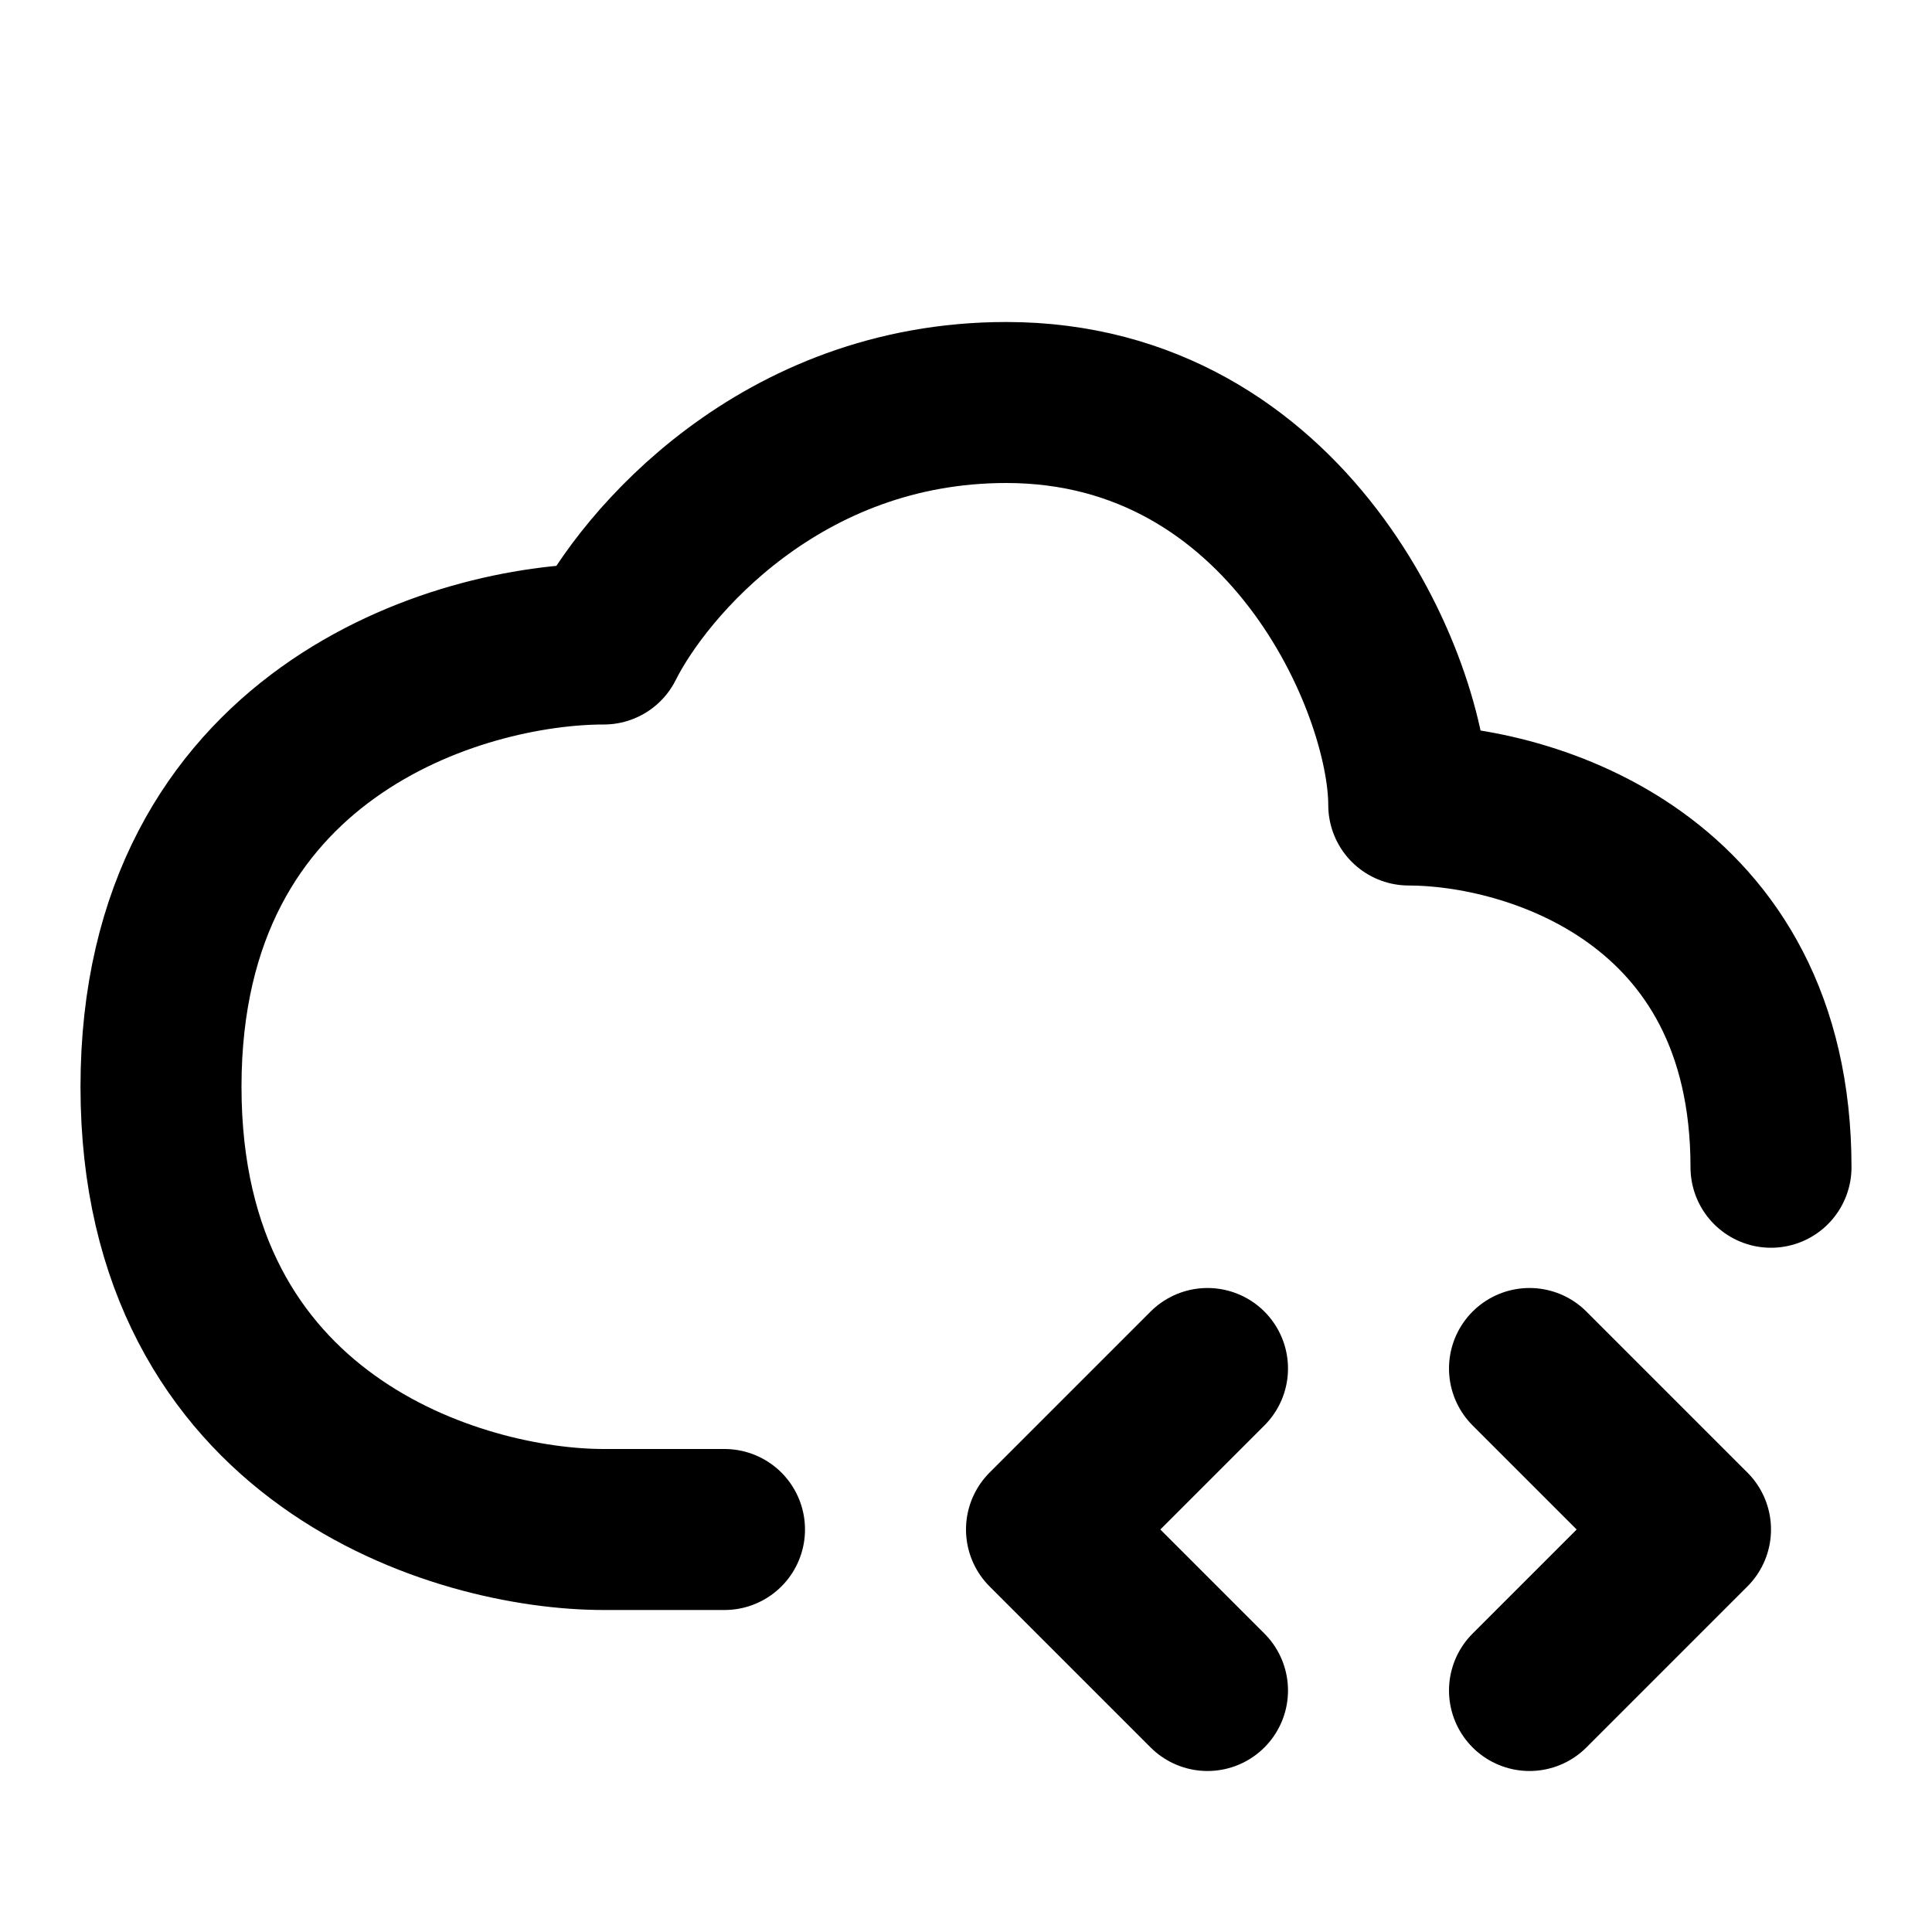 <svg fill="none" xmlns="http://www.w3.org/2000/svg" viewBox="0 0 24 24"><path d="M22 14.5c0-3.6-3-4.5-4.5-4.5 0-1.5-1.5-5-5-5-2.8 0-4.5 2-5 3C5.7 8 2 9.1 2 13.5S5.7 19 7.5 19H9M15 17l-2 2 2 2m4-4l2 2-2 2" stroke="currentColor" stroke-width="2" stroke-linecap="round" stroke-linejoin="round"/></svg>